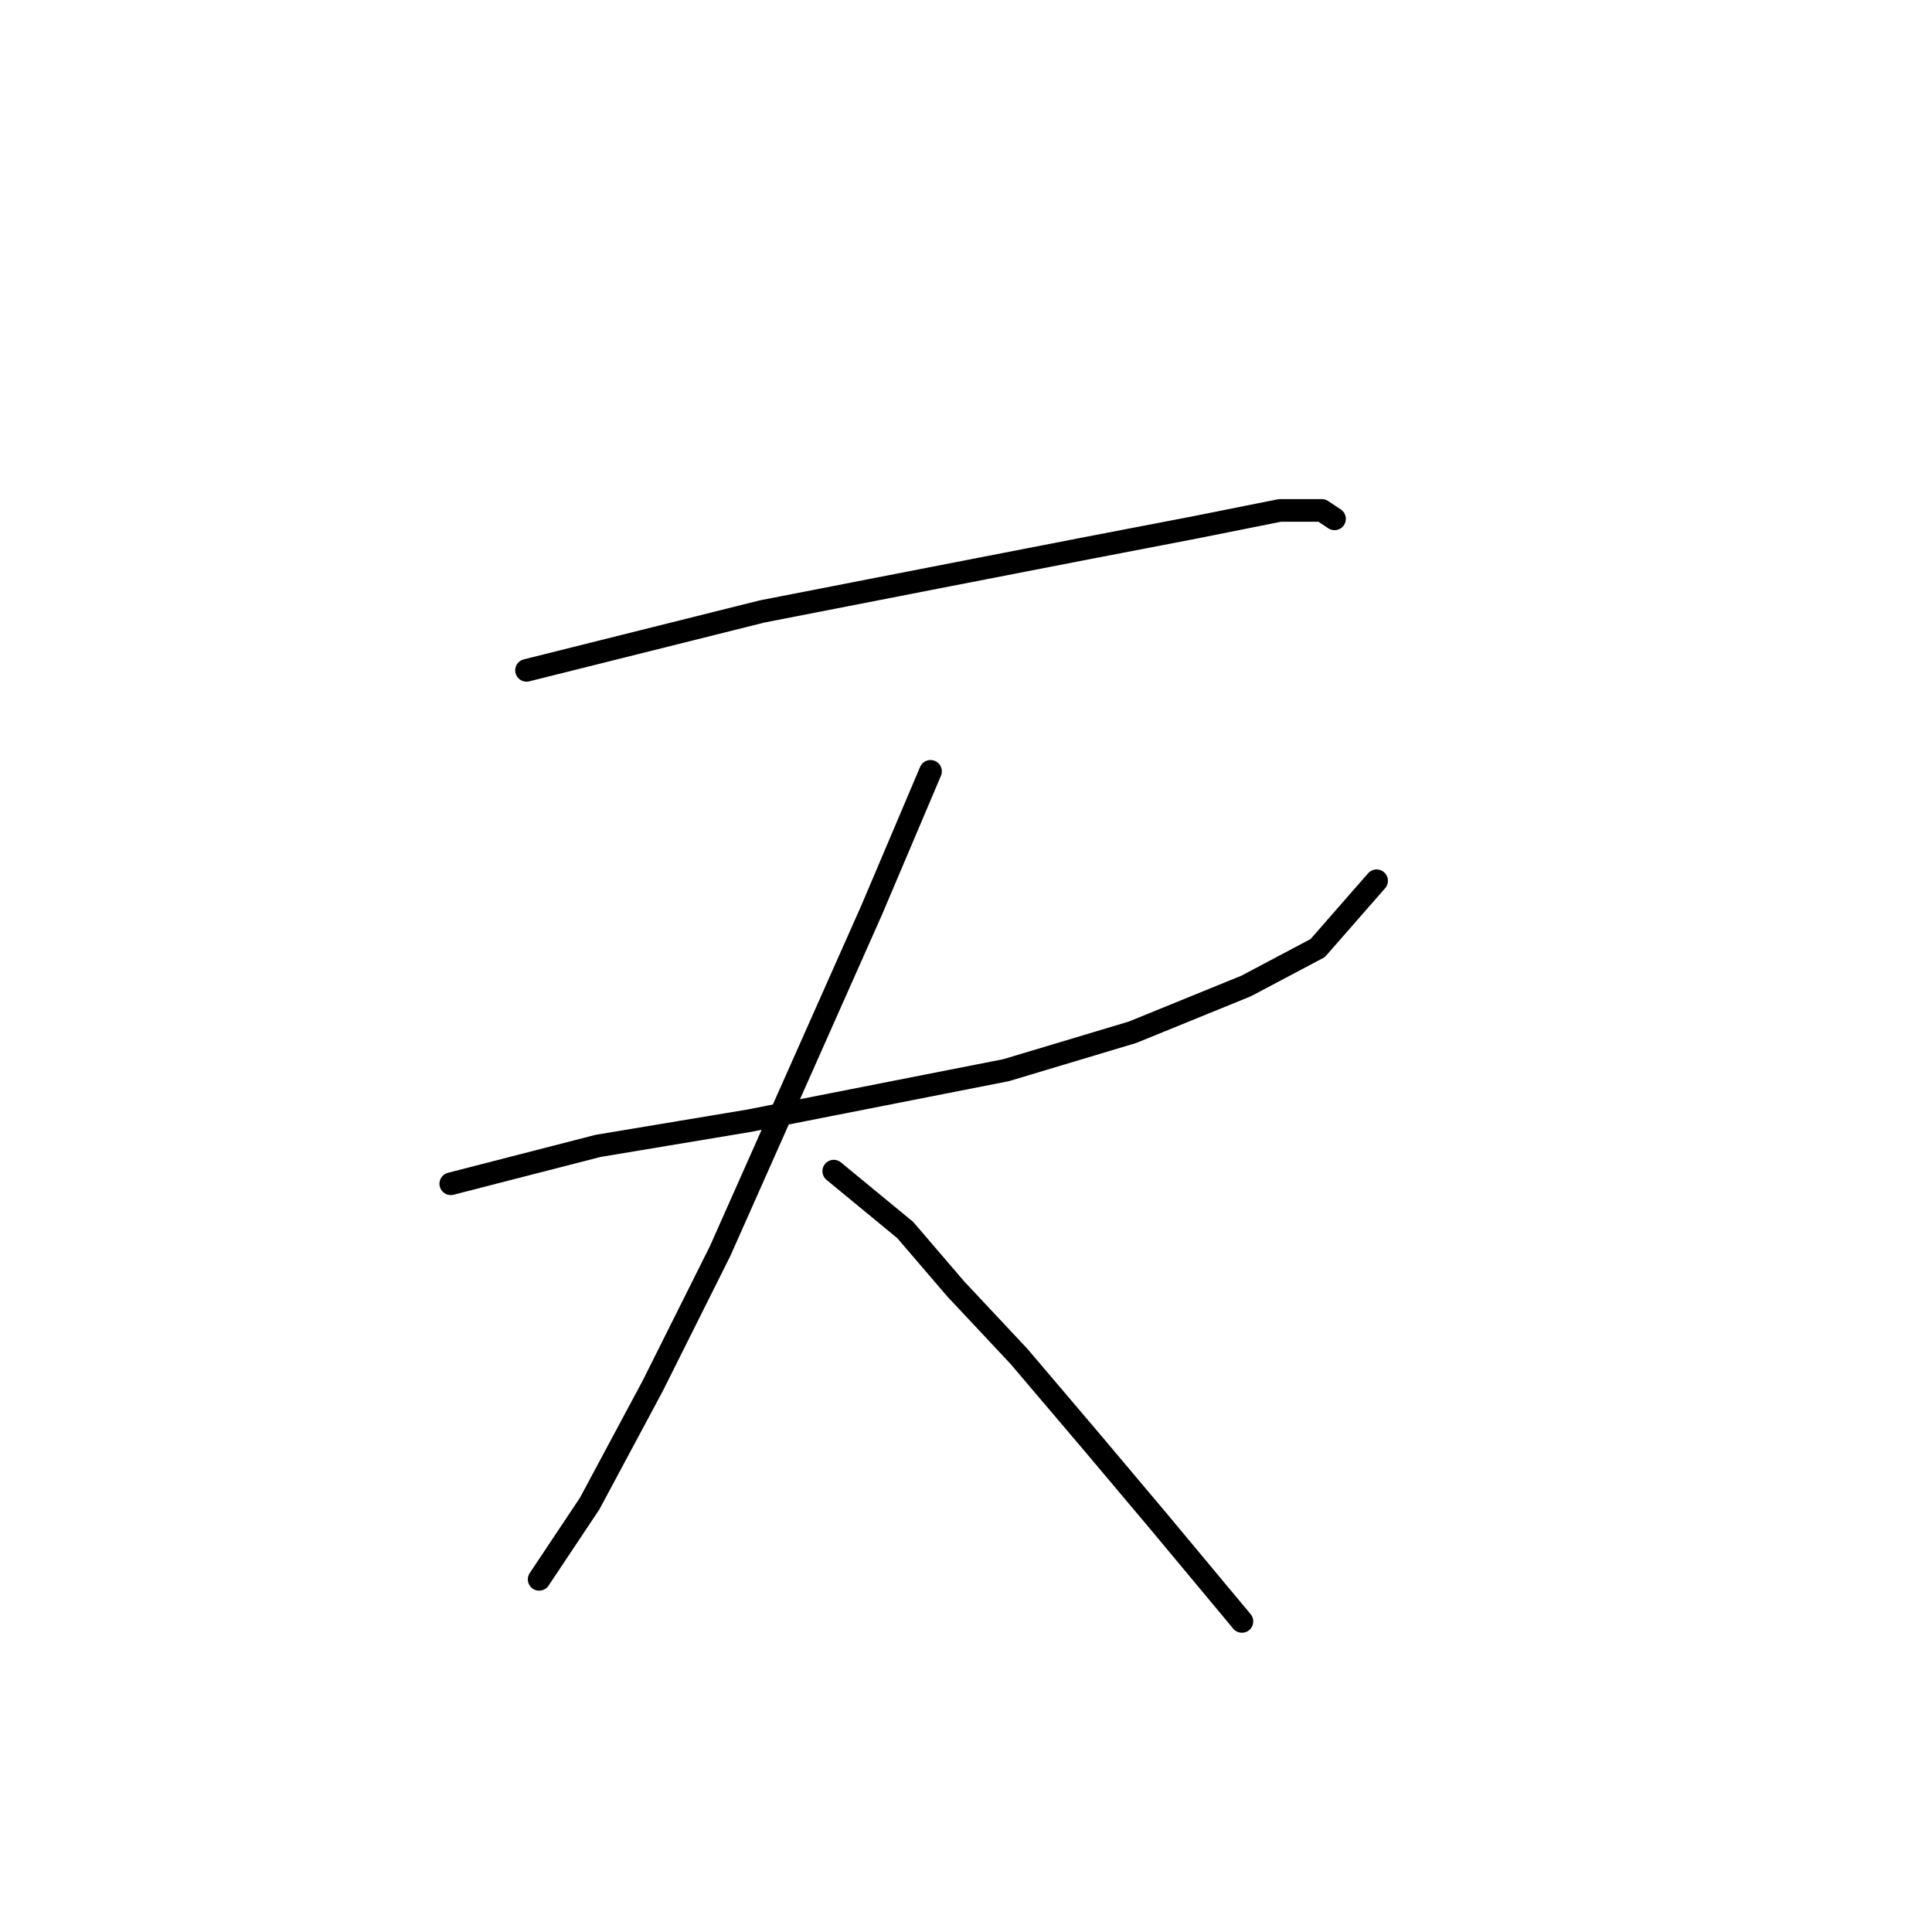 <?xml version="1.0" standalone="no"?>
    <svg width="256" height="256" xmlns="http://www.w3.org/2000/svg" version="1.1">
    <polyline stroke="black" stroke-width="3" stroke-linecap="round" fill="transparent" stroke-linejoin="round" points="69.768 88.825 100.994 81.018 123.857 76.558 143.931 72.654 158.429 69.866 169.582 67.636 175.158 67.636 176.831 68.751 176.831 68.751 " />
        <polyline stroke="black" stroke-width="3" stroke-linecap="round" fill="transparent" stroke-linejoin="round" points="59.73 156.855 79.247 151.836 99.321 148.491 133.336 141.799 150.065 136.781 165.121 130.647 174.6 125.628 182.407 116.706 182.407 116.706 " />
        <polyline stroke="black" stroke-width="3" stroke-linecap="round" fill="transparent" stroke-linejoin="round" points="123.299 102.208 115.492 120.61 106.57 140.684 95.418 165.777 86.496 183.621 78.132 199.234 71.44 209.271 71.44 209.271 " />
        <polyline stroke="black" stroke-width="3" stroke-linecap="round" fill="transparent" stroke-linejoin="round" points="110.474 155.182 119.953 162.989 126.645 170.795 135.009 179.717 144.489 190.87 153.411 201.465 164.563 214.847 164.563 214.847 " />
        </svg>